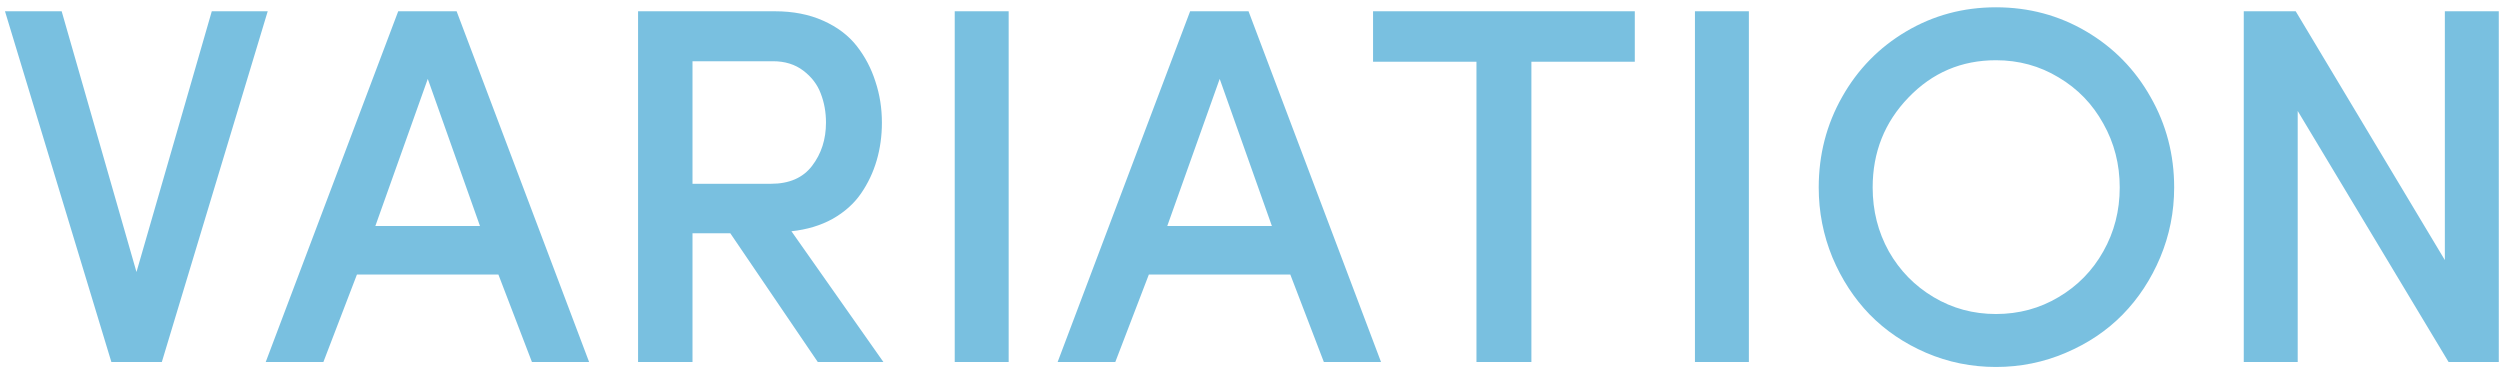 <svg width="221" height="33" viewBox="0 0 221 33" fill="none" xmlns="http://www.w3.org/2000/svg">
<path d="M0.441 0.997H5.451L12.065 24.046L18.722 0.997H23.666L14.306 32H9.845L0.441 0.997ZM23.49 32L35.202 0.997H40.365L52.077 32H47.023L44.057 24.266H31.554L28.588 32H23.49ZM33.18 19.981H42.431L37.816 6.973L33.18 19.981ZM56.405 32V0.997H68.512C70.109 0.997 71.53 1.275 72.775 1.832C74.02 2.388 75.009 3.135 75.741 4.073C76.474 5.01 77.023 6.058 77.389 7.215C77.77 8.357 77.96 9.566 77.96 10.84C77.96 12.012 77.807 13.126 77.499 14.18C77.191 15.235 76.73 16.209 76.115 17.102C75.499 17.996 74.665 18.743 73.61 19.344C72.555 19.93 71.339 20.296 69.962 20.442L78.092 32H72.291L64.557 20.618H61.217V32H56.405ZM61.217 16.246H68.161C69.772 16.246 70.981 15.718 71.786 14.664C72.606 13.594 73.017 12.32 73.017 10.84C73.017 9.917 72.863 9.061 72.555 8.27C72.262 7.479 71.749 6.805 71.017 6.248C70.285 5.691 69.391 5.413 68.336 5.413H61.217V16.246ZM84.398 32V0.997H89.166V32H84.398ZM93.495 32L105.207 0.997H110.37L122.082 32H117.028L114.062 24.266H101.559L98.593 32H93.495ZM103.185 19.981H112.436L107.821 6.973L103.185 19.981ZM121.378 5.457V0.997H144.516V5.457H135.375V32H130.519V5.457H121.378ZM149.833 32V0.997H154.601V32H149.833ZM160.775 16.575C160.775 13.675 161.464 11.009 162.841 8.577C164.218 6.131 166.107 4.197 168.51 2.776C170.912 1.355 173.556 0.645 176.442 0.645C179.342 0.645 182.001 1.355 184.418 2.776C186.835 4.197 188.732 6.131 190.109 8.577C191.5 11.009 192.196 13.675 192.196 16.575C192.196 18.729 191.786 20.787 190.966 22.75C190.146 24.698 189.04 26.382 187.648 27.803C186.256 29.224 184.579 30.352 182.616 31.187C180.668 32.022 178.61 32.44 176.442 32.44C174.274 32.44 172.216 32.022 170.268 31.187C168.334 30.352 166.671 29.224 165.28 27.803C163.903 26.382 162.804 24.698 161.984 22.75C161.178 20.787 160.775 18.729 160.775 16.575ZM165.543 16.575C165.543 18.626 166.02 20.508 166.972 22.222C167.938 23.921 169.257 25.269 170.927 26.265C172.597 27.261 174.435 27.759 176.442 27.759C178.463 27.759 180.309 27.261 181.979 26.265C183.664 25.269 184.982 23.921 185.934 22.222C186.901 20.508 187.384 18.626 187.384 16.575C187.384 14.524 186.901 12.642 185.934 10.928C184.982 9.2 183.664 7.837 181.979 6.841C180.309 5.831 178.463 5.325 176.442 5.325C173.395 5.325 170.817 6.424 168.708 8.621C166.598 10.804 165.543 13.455 165.543 16.575ZM198.349 32V0.997H202.941L216.125 22.991V0.997H220.893V32H216.454L203.117 9.808V32H198.349Z" fill="#79C0E0"/>
</svg>
